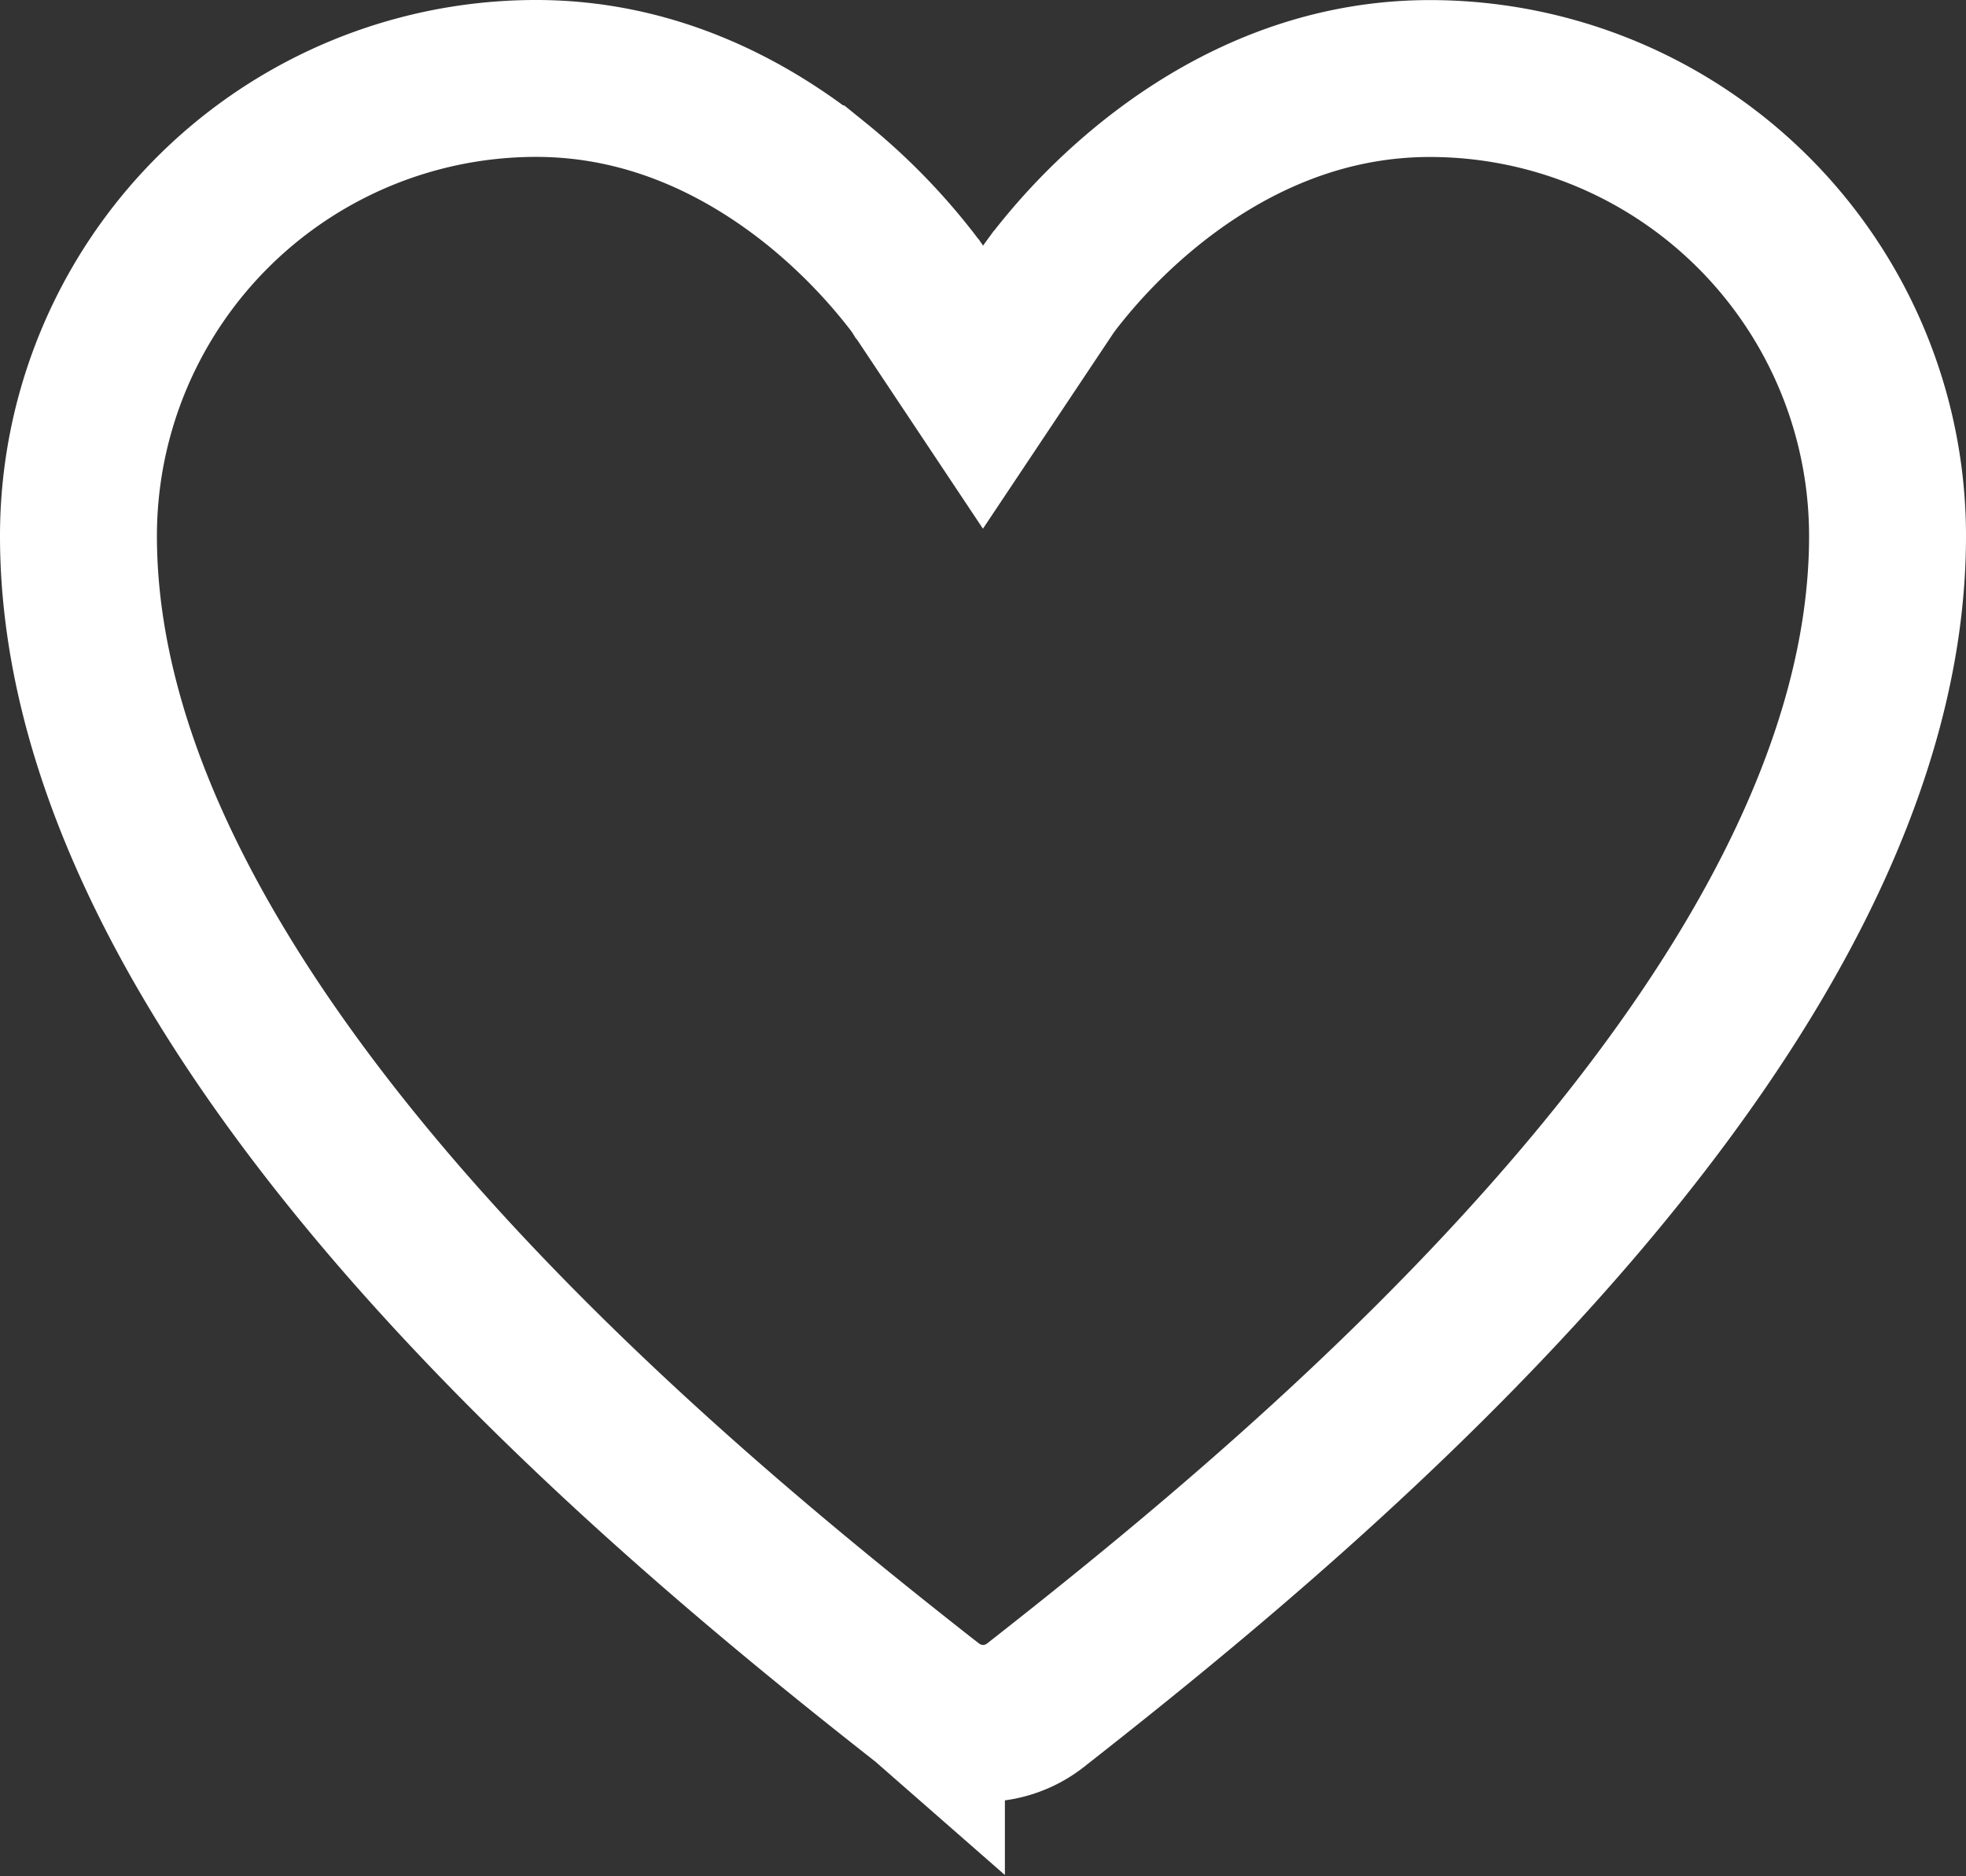 <svg width="22" height="21" viewBox="0 0 22 21" fill="none" xmlns="http://www.w3.org/2000/svg"><rect x="0" y="0" width="22" height="21" fill="#333333" stroke="none"/><path d="M10.367 19.05h0l-.008-.007c-1.556-1.222-3.953-3.17-5.957-5.505C2.378 11.178.878 8.561.878 6A5.121 5.121 0 016 .878c1.318 0 2.38.571 3.137 1.18a6.608 6.608 0 011.075 1.1l.05.067.008.013s0 0 0 0l.001.001s0 0 0 0L11 4.334l.729-1.093V3.24s0 0 0 0l.01-.014.049-.067a6.578 6.578 0 011.075-1.099C13.621 1.45 14.682.879 16 .879A5.121 5.121 0 0121.122 6c0 2.568-1.508 5.19-3.54 7.555-2.012 2.341-4.414 4.29-5.966 5.508l-.025.02h0l-.017.013a.956.956 0 01-.574.193.956.956 0 01-.572-.193l-.061-.047z" stroke="#fff" stroke-width="1.756"/></svg>